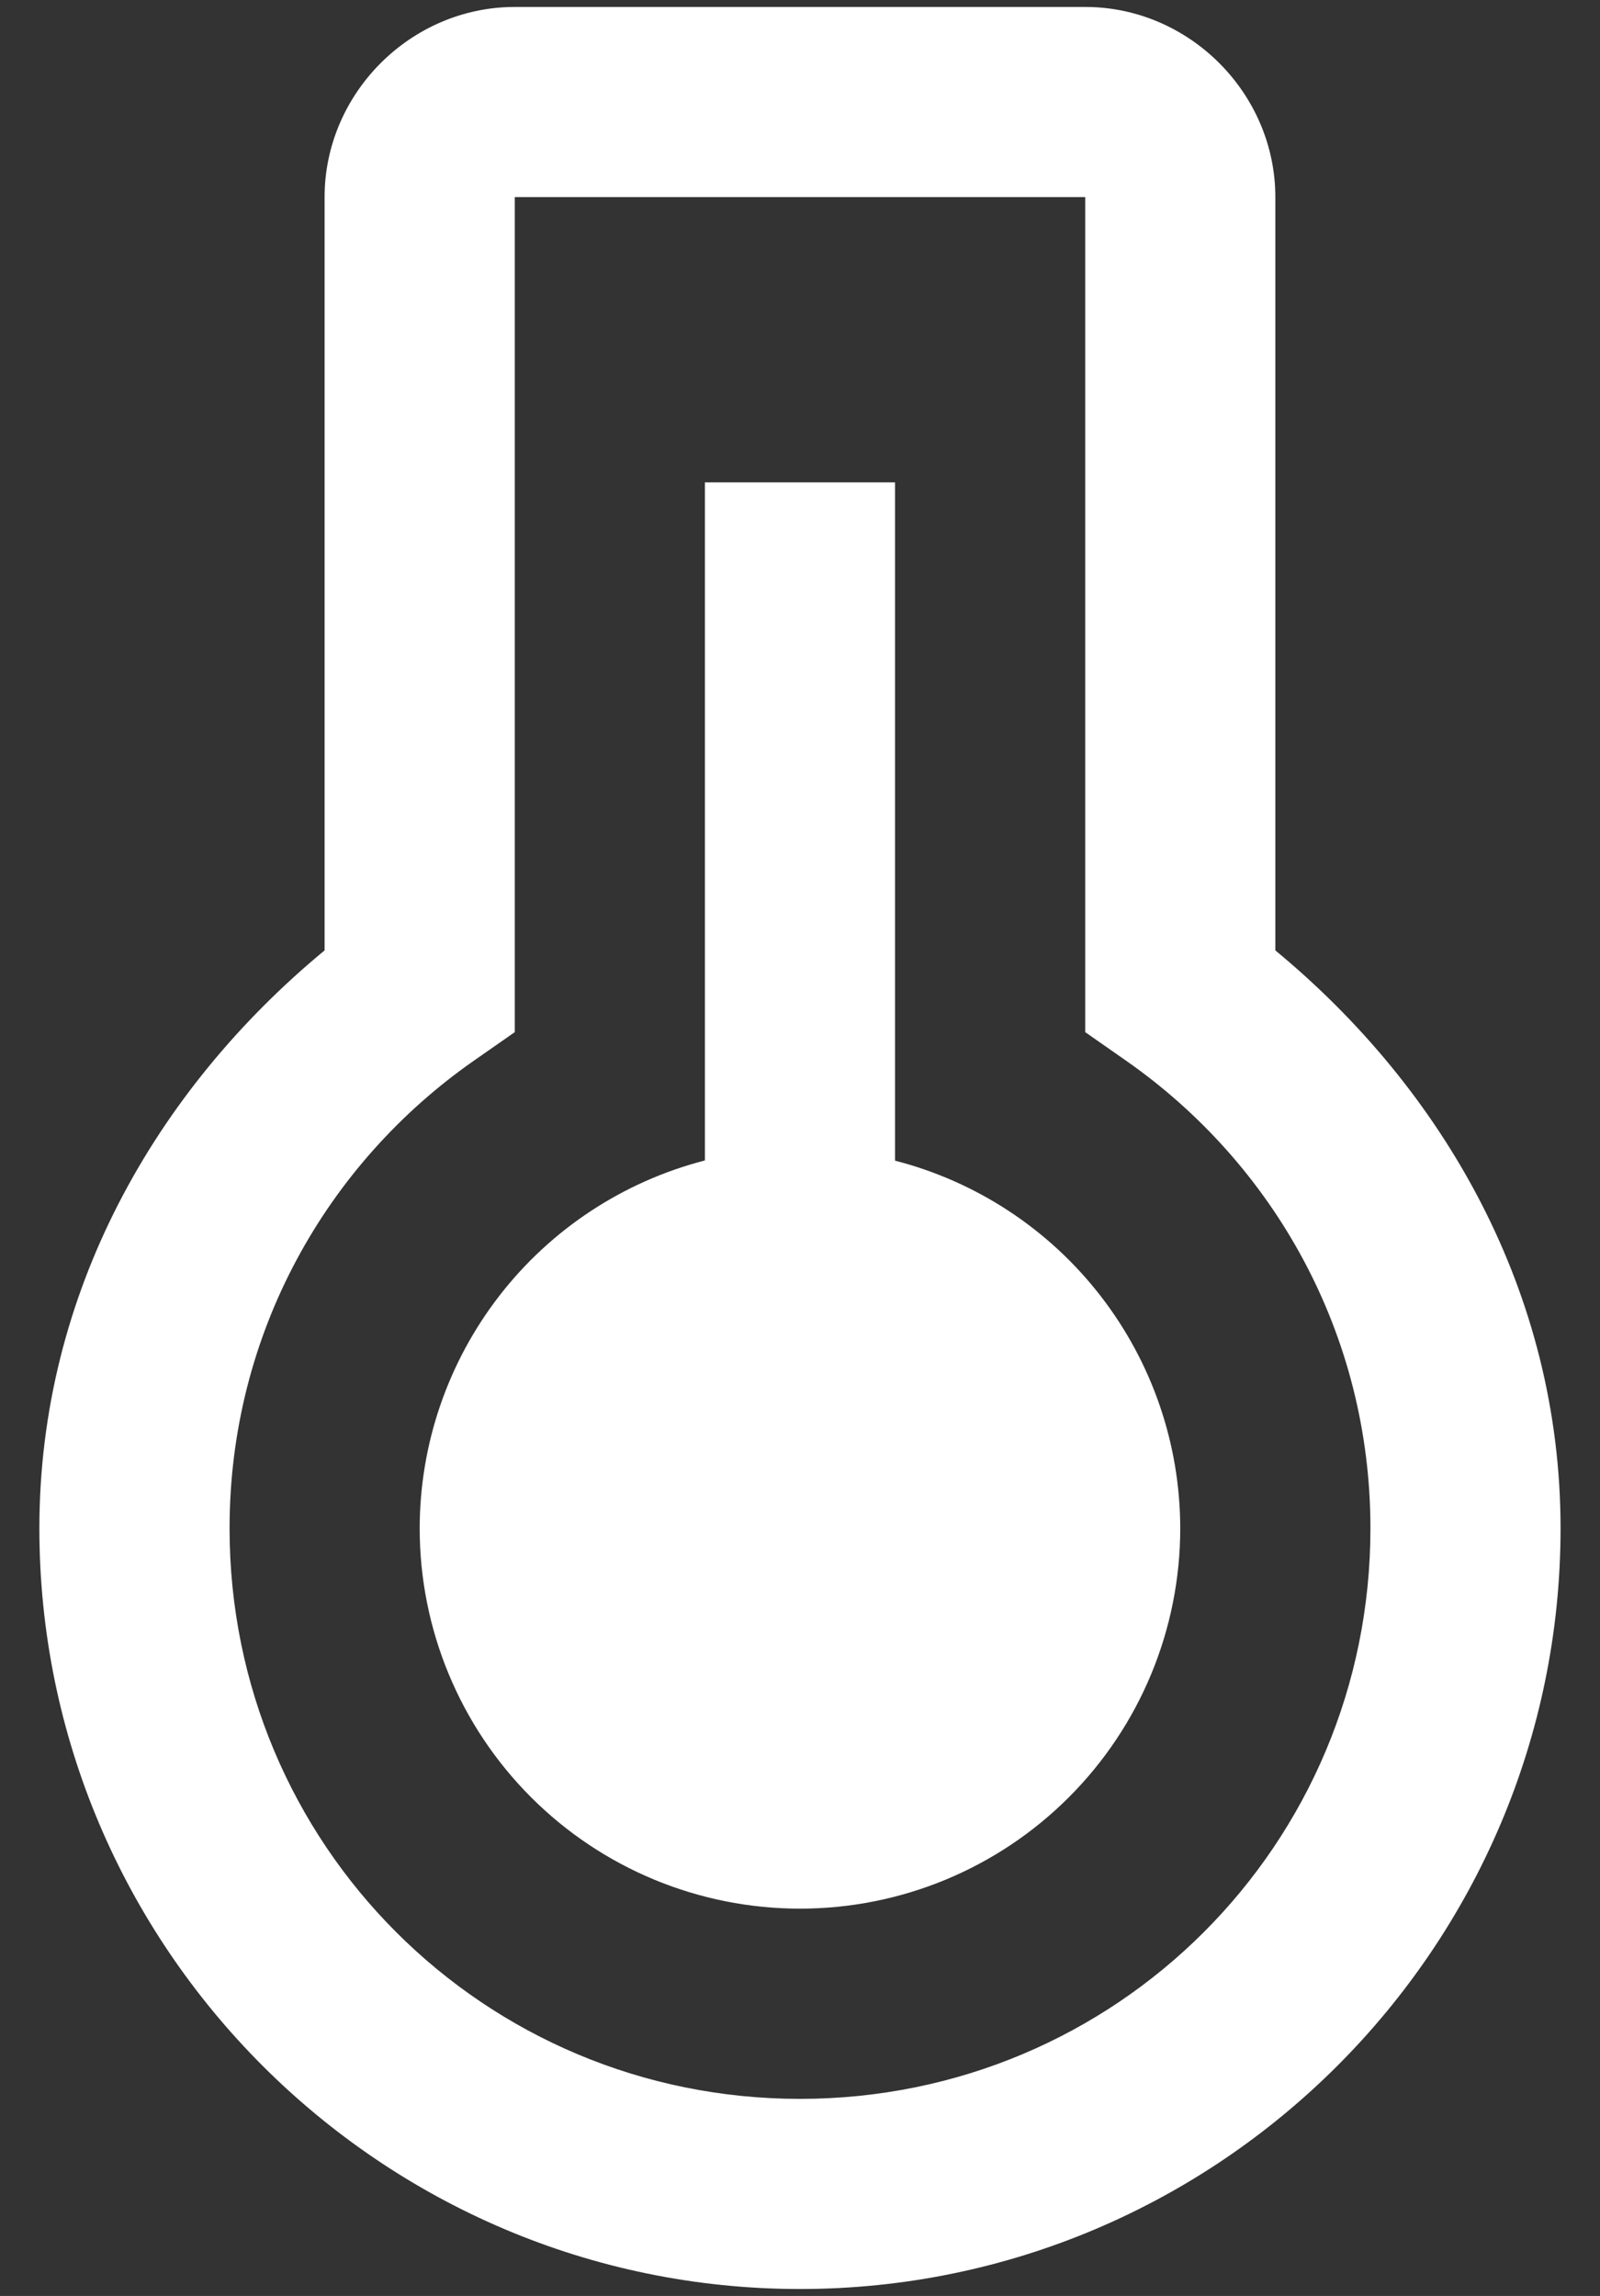 <svg width="23" height="33" viewBox="0 0 23 33" stroke="#fff" fill="#fff" xmlns="http://www.w3.org/2000/svg">
<rect x="0" y="0" width="23" height="33" fill="#333333" stroke="none"/>
<path d="M7.4 0.1C5.906 0.1 4.666 1.34 4.666 2.833V13.66C2.24 15.665 0.566 18.58 0.566 21.967C0.566 27.989 5.478 32.9 11.5 32.9C17.522 32.9 22.433 27.989 22.433 21.967C22.433 18.58 20.759 15.665 18.333 13.66V2.833C18.333 1.34 17.094 0.1 15.6 0.1H7.4ZM7.4 2.833H15.6V14.835L16.184 15.243C18.309 16.726 19.7 19.172 19.7 21.967C19.7 26.512 16.045 30.167 11.5 30.167C6.955 30.167 3.3 26.512 3.3 21.967C3.3 19.172 4.69 16.726 6.815 15.243L7.4 14.835V2.833ZM10.133 6.933V16.679C8.96 16.982 7.922 17.665 7.18 18.622C6.438 19.579 6.034 20.756 6.033 21.967C6.033 23.417 6.609 24.807 7.634 25.832C8.659 26.858 10.05 27.433 11.5 27.433C12.95 27.433 14.34 26.858 15.365 25.832C16.39 24.807 16.966 23.417 16.966 21.967C16.965 20.756 16.561 19.58 15.819 18.624C15.077 17.667 14.039 16.984 12.866 16.682V6.933H10.133Z" stroke-width="0"/>
</svg>
